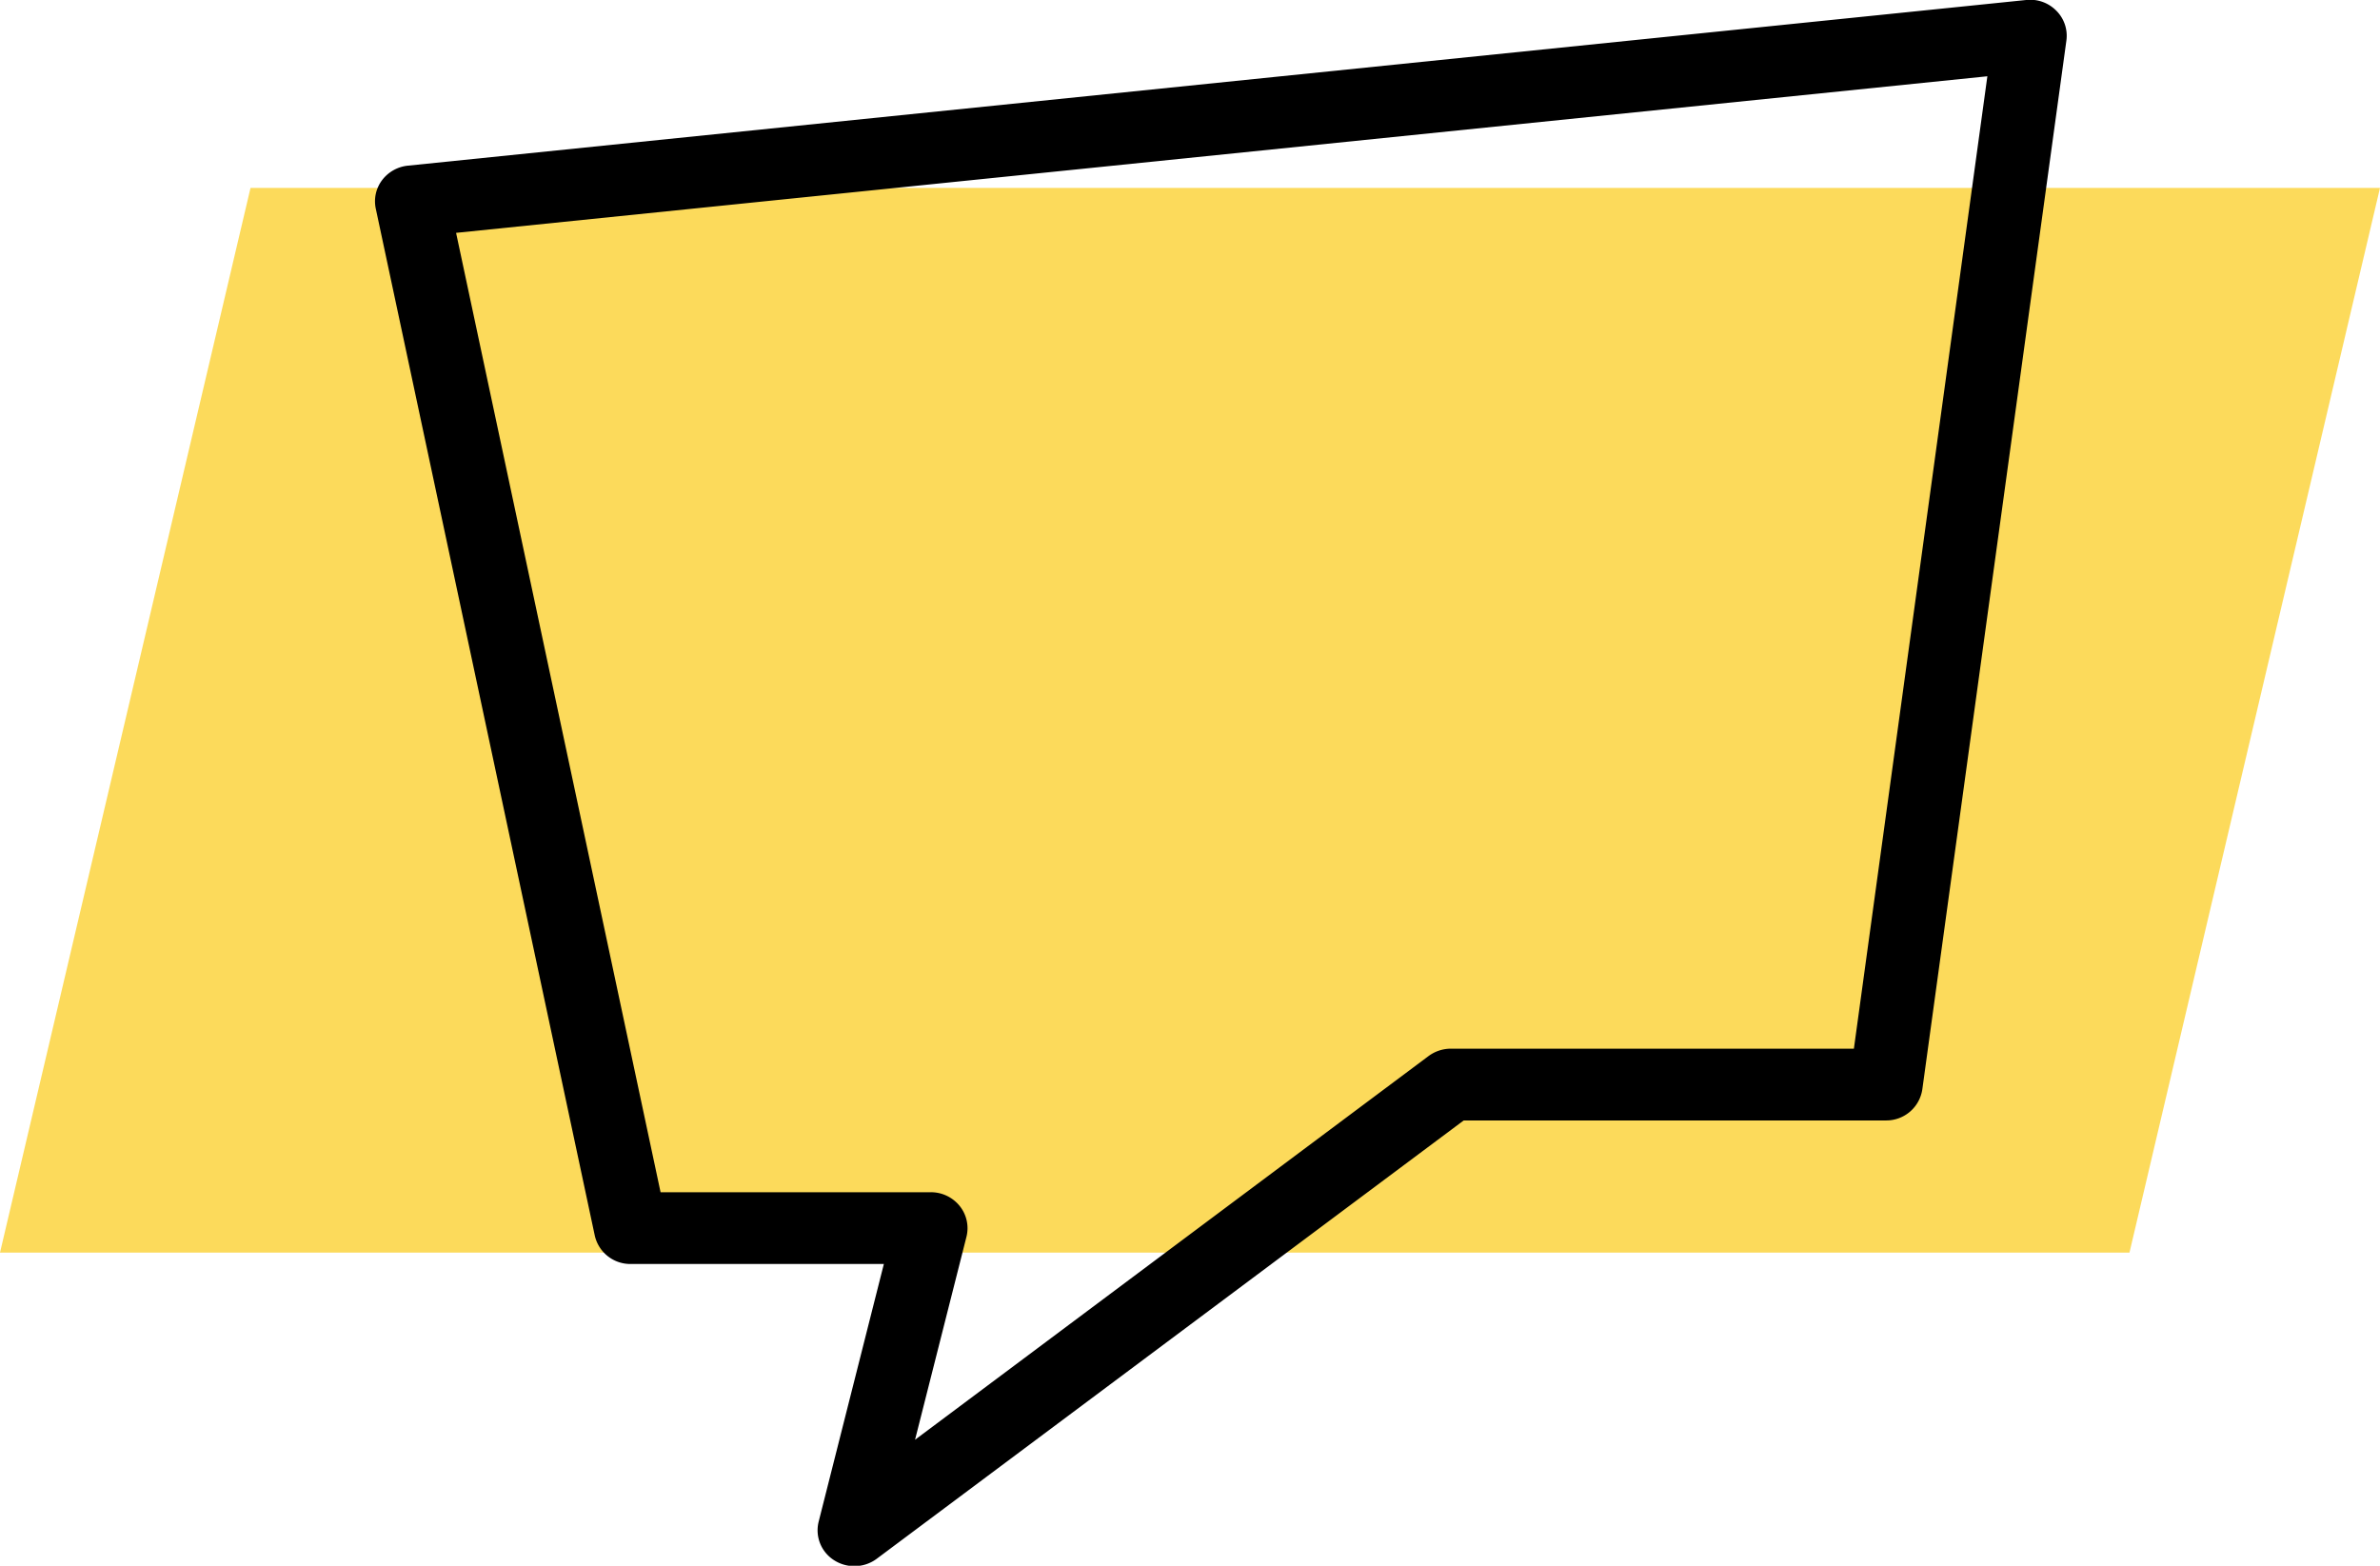 <svg id="Группа_1" data-name="Группа 1" xmlns="http://www.w3.org/2000/svg" width="38" height="25" viewBox="0 0 38 25">
<defs>
    <style>
      .cls-1 {
        fill: #fcda5b;
      }

      .cls-1, .cls-2 {
        fill-rule: evenodd;
      }
    </style>
  </defs>
  <path class="cls-1" d="M376,475h34l-4,17H372Z" transform="translate(-372 -472)"/>
  <path id="Shape_154_copy_10" data-name="Shape 154 copy 10" class="cls-2" d="M385.64,497.006a0.594,0.594,0,0,1-.322-0.094,0.565,0.565,0,0,1-.247-0.616l1.041-4.114H382.07a0.582,0.582,0,0,1-.574-0.456L378,475.332a0.561,0.561,0,0,1,.1-0.455,0.591,0.591,0,0,1,.413-0.232L404.35,472a0.583,0.583,0,0,1,.481.17,0.565,0.565,0,0,1,.162.476l-2.3,16.744a0.582,0.582,0,0,1-.581.5H395.37l-9.374,7A0.593,0.593,0,0,1,385.64,497.006Zm-3.093-5.97h4.314a0.59,0.59,0,0,1,.462.22,0.565,0.565,0,0,1,.108.491l-0.821,3.241,8.2-6.127a0.6,0.6,0,0,1,.357-0.117H401.6l2.131-15.526-24.449,2.5Z" transform="translate(-372 -472)"/>
</svg>
